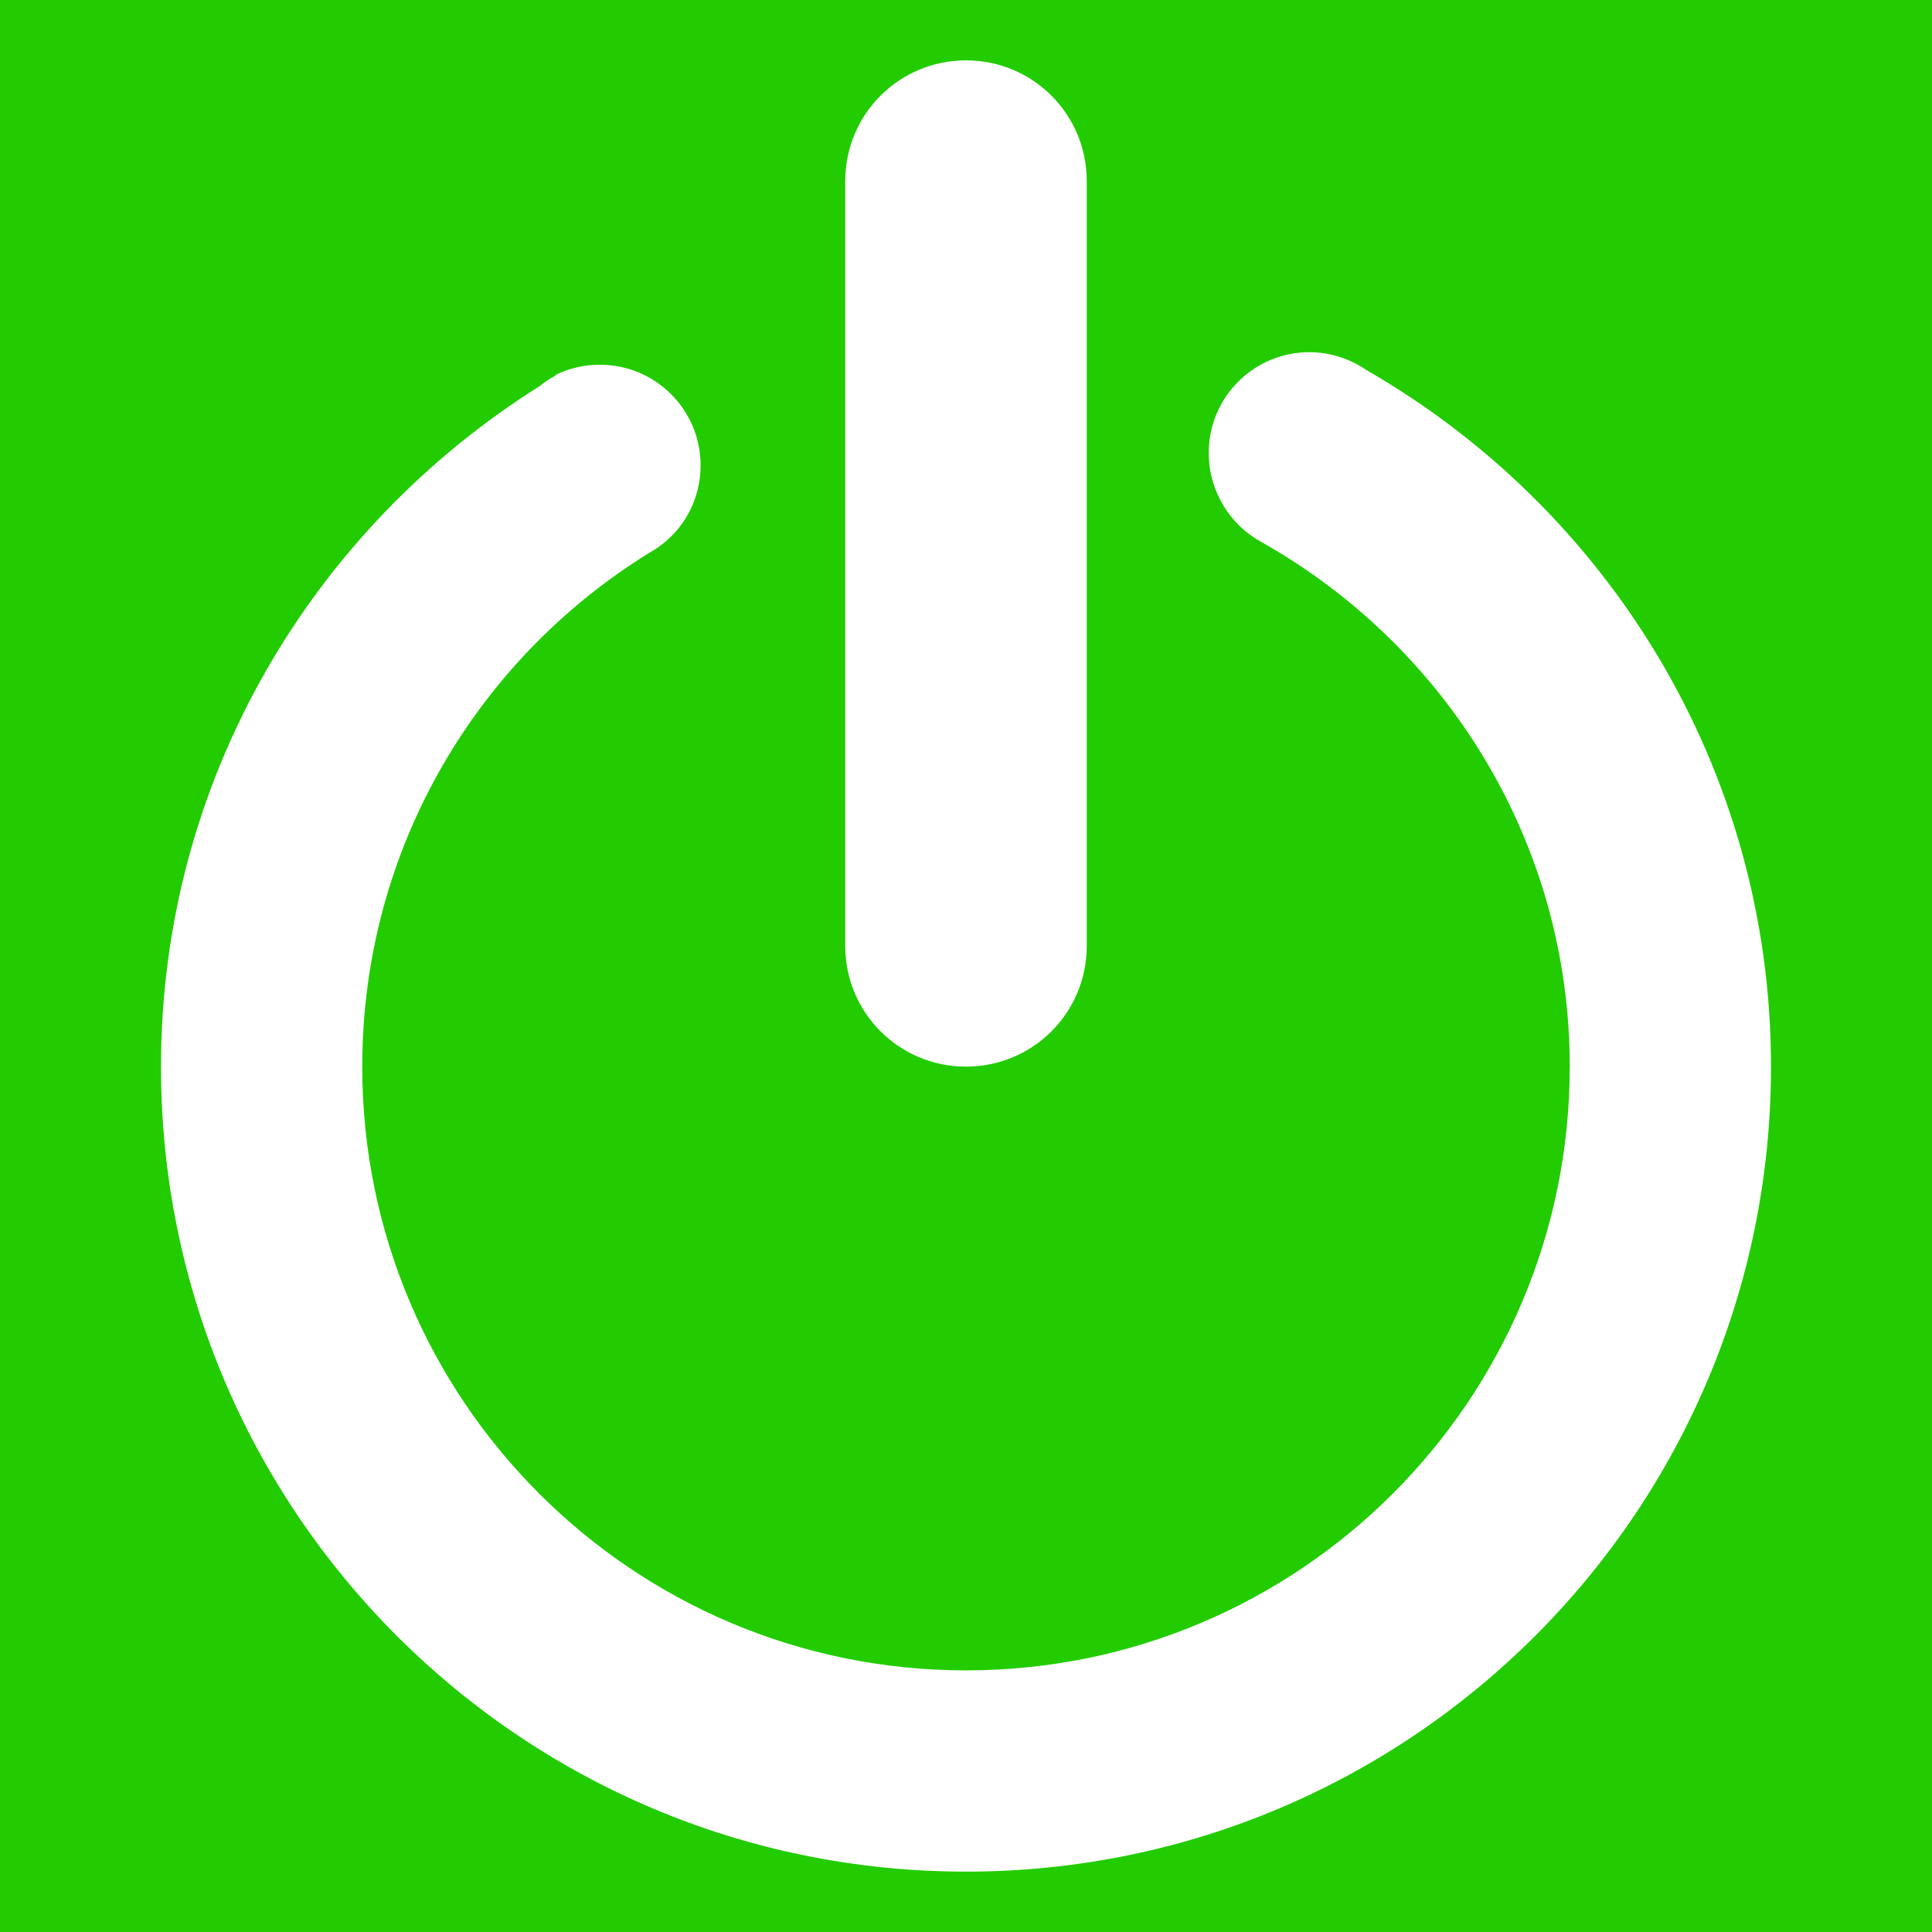 <?xml version="1.0" encoding="UTF-8" standalone="no"?>
<!-- Created with Inkscape (http://www.inkscape.org/) -->

<svg
   xmlns:dc="http://purl.org/dc/elements/1.1/"
   xmlns:cc="http://creativecommons.org/ns#"
   xmlns:rdf="http://www.w3.org/1999/02/22-rdf-syntax-ns#"
   xmlns:svg="http://www.w3.org/2000/svg"
   xmlns="http://www.w3.org/2000/svg"
   xmlns:sodipodi="http://sodipodi.sourceforge.net/DTD/sodipodi-0.dtd"
   xmlns:inkscape="http://www.inkscape.org/namespaces/inkscape"
   width="48px"
   height="48px"
   id="svg3208"
   version="1.1"
   inkscape:version="0.48.4 r9939"
   sodipodi:docname="power-inverse.svg">
  <defs
     id="defs3210" />
  <sodipodi:namedview
     id="base"
     pagecolor="#ffffff"
     bordercolor="#666666"
     borderopacity="1.0"
     inkscape:pageopacity="0.0"
     inkscape:pageshadow="2"
     inkscape:zoom="6.170141"
     inkscape:cx="19.568909"
     inkscape:cy="2.4137384"
     inkscape:current-layer="layer1"
     showgrid="true"
     inkscape:grid-bbox="true"
     inkscape:document-units="px"
     inkscape:window-width="1375"
     inkscape:window-height="876"
     inkscape:window-x="65"
     inkscape:window-y="24"
     inkscape:window-maximized="1" />
  <g
     id="layer1"
     inkscape:label="Layer 1"
     inkscape:groupmode="layer">
    <path
       style="fill:#22cc00;fill-opacity:1;stroke:none"
       d="M 0 0 L 0 48 L 48 48 L 48 0 L 0 0 z M 24 1.5 C 25.662 1.5 27 2.838 27 4.5 L 27 23.5 C 27 25.162 25.662 26.5 24 26.5 C 22.338 26.5 21 25.162 21 23.5 L 21 4.5 C 21 2.838 22.338 1.5 24 1.5 z M 32.531 8.75 C 33.01 8.75 33.464 8.892 33.844 9.125 C 33.875 9.144 33.907 9.167 33.938 9.188 C 39.939 12.636 44 19.082 44 26.5 C 44 37.546 35.046 46.5 24 46.5 C 12.954 46.5 4 37.546 4 26.5 C 4 19.36 7.776 13.132 13.406 9.594 C 13.528 9.498 13.643 9.415 13.781 9.344 C 13.794 9.336 13.8 9.32 13.812 9.312 C 14.146 9.147 14.509 9.062 14.906 9.062 C 16.287 9.062 17.406 10.182 17.406 11.562 C 17.406 12.425 16.978 13.176 16.312 13.625 C 11.93 16.244 9 21.023 9 26.5 C 9 34.784 15.716 41.5 24 41.5 C 32.284 41.5 39 34.784 39 26.5 C 39 20.898 35.901 16.038 31.344 13.469 C 30.561 13.046 30.031 12.202 30.031 11.25 C 30.031 9.869 31.151 8.75 32.531 8.75 z "
       id="rect3244" />
    <g
       id="g3216"
       transform="translate(0,-1.5)" />
  </g>
</svg>
